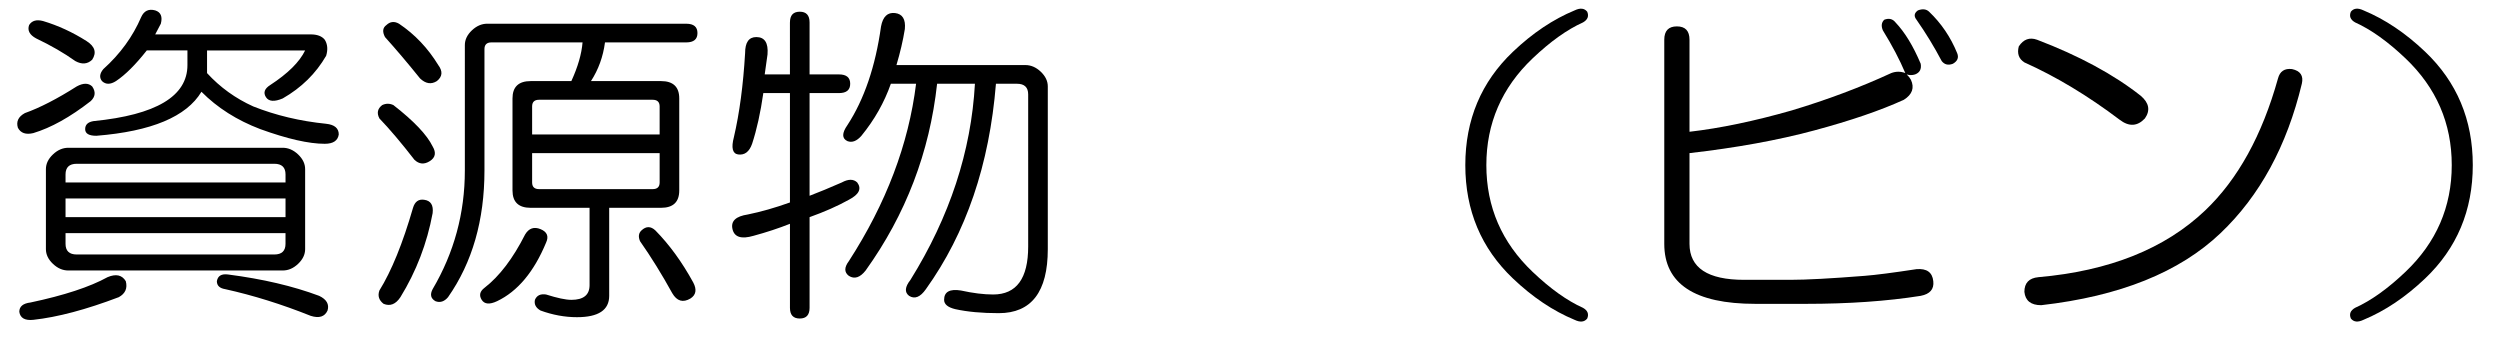 <?xml version="1.0" encoding="utf-8"?>
<!-- Generator: Adobe Illustrator 15.1.0, SVG Export Plug-In . SVG Version: 6.00 Build 0)  -->
<!DOCTYPE svg PUBLIC "-//W3C//DTD SVG 1.1//EN" "http://www.w3.org/Graphics/SVG/1.1/DTD/svg11.dtd">
<svg version="1.1" id="レイヤー_1" xmlns="http://www.w3.org/2000/svg" xmlns:xlink="http://www.w3.org/1999/xlink" x="0px"
	 y="0px" width="200px" height="27px" viewBox="0 0 200 27" enable-background="new 0 0 200 27" xml:space="preserve">
<g>
	<path d="M7.373,6.913C7.67,7.34,7.633,7.732,7.26,8.087c-1.645,1.281-3.177,2.134-4.596,2.561c-0.599,0.144-1.009,0-1.233-0.427
		c-0.151-0.497,0.037-0.889,0.56-1.174C3.187,8.621,4.57,7.91,6.139,6.913C6.661,6.63,7.073,6.63,7.373,6.913z M10.063,22.493
		c0.149,0.568-0.039,0.995-0.56,1.28c-2.617,0.995-4.896,1.601-6.838,1.813c-0.673,0.07-1.047-0.143-1.121-0.64
		c0-0.427,0.298-0.677,0.897-0.747c2.69-0.57,4.745-1.244,6.165-2.027C9.278,21.89,9.763,21.996,10.063,22.493z M2.328,2.004
		c0.224-0.355,0.597-0.461,1.121-0.32c1.194,0.357,2.354,0.89,3.475,1.601C7.597,3.712,7.746,4.21,7.373,4.779
		C6.998,5.136,6.549,5.171,6.027,4.886C5.13,4.246,4.083,3.642,2.889,3.072C2.365,2.788,2.178,2.432,2.328,2.004z M22.617,11.822
		c0.448,0,0.858,0.179,1.233,0.534c0.373,0.357,0.561,0.747,0.561,1.174v6.402c0,0.427-0.188,0.818-0.561,1.174
		c-0.375,0.357-0.785,0.533-1.233,0.533H5.467c-0.448,0-0.86-0.176-1.233-0.533c-0.375-0.355-0.561-0.747-0.561-1.174v-6.402
		c0-0.427,0.186-0.817,0.561-1.174C4.607,12,5.019,11.822,5.467,11.822H22.617z M5.243,13.956v0.641h17.599v-0.641
		c0-0.568-0.299-0.854-0.896-0.854H6.139C5.541,13.103,5.243,13.388,5.243,13.956z M5.243,17.371h17.599v-1.494H5.243V17.371z
		 M5.243,19.505c0,0.57,0.298,0.854,0.896,0.854h15.806c0.597,0,0.896-0.283,0.896-0.854v-0.854H5.243V19.505z M12.417,0.831
		c0.449,0.144,0.598,0.499,0.449,1.067l-0.449,0.854h12.443c0.521,0,0.896,0.144,1.121,0.427c0.224,0.357,0.261,0.784,0.112,1.281
		c-0.823,1.424-1.981,2.561-3.475,3.415c-0.672,0.285-1.121,0.25-1.345-0.106c-0.224-0.355-0.112-0.675,0.336-0.96
		c1.419-0.924,2.354-1.849,2.802-2.774h-7.847v1.814c1.046,1.139,2.279,2.027,3.699,2.667c1.793,0.712,3.736,1.174,5.829,1.387
		c0.672,0.072,1.009,0.357,1.009,0.854c-0.075,0.499-0.448,0.747-1.121,0.747c-1.271,0-2.99-0.39-5.156-1.174
		c-1.869-0.71-3.438-1.708-4.708-2.988c-1.196,1.993-3.999,3.167-8.407,3.521c-0.599,0-0.896-0.177-0.896-0.533
		c0-0.355,0.224-0.569,0.672-0.641c5.006-0.497,7.51-1.991,7.51-4.481V4.032h-3.25c-0.897,1.139-1.72,1.958-2.466,2.454
		c-0.448,0.285-0.823,0.285-1.121,0C7.933,6.203,7.97,5.883,8.269,5.526c1.345-1.208,2.354-2.596,3.027-4.162
		C11.52,0.868,11.893,0.689,12.417,0.831z M17.349,22.493c0.074-0.427,0.373-0.604,0.897-0.534c2.764,0.357,5.193,0.926,7.286,1.708
		c0.597,0.283,0.821,0.675,0.672,1.174c-0.224,0.496-0.672,0.64-1.345,0.427c-2.317-0.926-4.596-1.638-6.838-2.135
		C17.573,23.062,17.349,22.85,17.349,22.493z"/>
	<path d="M30.576,8.407c0.298-0.142,0.597-0.142,0.896,0c1.643,1.28,2.69,2.384,3.139,3.308c0.298,0.499,0.224,0.89-0.224,1.174
		c-0.448,0.285-0.86,0.25-1.233-0.107c-1.047-1.351-1.981-2.454-2.802-3.308C30.128,9.047,30.201,8.692,30.576,8.407z
		 M33.939,15.983c0.522,0.072,0.746,0.427,0.672,1.067c-0.448,2.419-1.308,4.66-2.578,6.723c-0.375,0.568-0.823,0.747-1.345,0.533
		c-0.375-0.285-0.487-0.64-0.336-1.066c0.97-1.564,1.867-3.771,2.69-6.616C33.191,16.127,33.491,15.913,33.939,15.983z
		 M30.913,2.004c0.297-0.283,0.634-0.32,1.009-0.106c1.27,0.854,2.315,1.958,3.139,3.308c0.373,0.499,0.336,0.925-0.112,1.28
		C34.5,6.771,34.051,6.7,33.603,6.273C32.63,5.064,31.697,3.962,30.8,2.965C30.576,2.538,30.613,2.218,30.913,2.004z M54.9,1.898
		c0.598,0,0.897,0.25,0.897,0.747c0,0.499-0.299,0.747-0.897,0.747h-6.501c-0.15,1.139-0.523,2.171-1.121,3.095h5.604
		c0.97,0,1.458,0.463,1.458,1.387v7.363c0,0.926-0.487,1.388-1.458,1.388h-4.147v7.043c0,1.137-0.86,1.707-2.578,1.707
		c-0.972,0-1.944-0.179-2.915-0.533c-0.375-0.214-0.523-0.499-0.448-0.854c0.149-0.356,0.448-0.498,0.896-0.427
		c0.897,0.284,1.569,0.427,2.018,0.427c0.97,0,1.457-0.392,1.457-1.174v-6.188h-4.708c-0.972,0-1.457-0.462-1.457-1.388V7.874
		c0-0.924,0.485-1.387,1.457-1.387h3.251c0.522-1.137,0.821-2.169,0.896-3.095h-7.286c-0.375,0-0.561,0.179-0.561,0.534v9.71
		c0,3.985-0.972,7.363-2.914,10.138c-0.3,0.355-0.636,0.462-1.009,0.32c-0.375-0.214-0.448-0.534-0.224-0.961
		c1.718-2.916,2.578-6.082,2.578-9.497V3.605c0-0.427,0.186-0.817,0.561-1.174c0.373-0.355,0.785-0.534,1.233-0.534H54.9z
		 M43.243,18.331c0.522,0.214,0.673,0.57,0.448,1.067c-0.972,2.348-2.28,3.911-3.923,4.695c-0.599,0.283-1.009,0.248-1.233-0.107
		c-0.224-0.356-0.15-0.677,0.224-0.96c1.195-0.924,2.279-2.348,3.251-4.269C42.308,18.261,42.719,18.118,43.243,18.331z
		 M42.57,8.514v2.241h10.201V8.514c0-0.355-0.188-0.533-0.561-0.533h-9.08C42.756,7.98,42.57,8.159,42.57,8.514z M42.57,14.597
		c0,0.356,0.186,0.533,0.561,0.533h9.08c0.373,0,0.561-0.177,0.561-0.533v-2.348H42.57V14.597z M51.313,18.438
		c0.373-0.354,0.746-0.354,1.121,0c1.121,1.139,2.13,2.526,3.026,4.162c0.298,0.568,0.224,0.995-0.224,1.28
		c-0.599,0.355-1.084,0.214-1.457-0.427c-0.823-1.494-1.682-2.881-2.578-4.161C51.051,18.937,51.089,18.651,51.313,18.438z"/>
	<path d="M63.196,1.791c0-0.568,0.261-0.854,0.785-0.854c0.522,0,0.785,0.285,0.785,0.854v4.162h2.354
		c0.597,0,0.896,0.25,0.896,0.747c0,0.499-0.299,0.747-0.896,0.747h-2.354v8.216c0.746-0.283,1.606-0.64,2.578-1.066
		c0.522-0.284,0.934-0.284,1.233,0c0.373,0.498,0.149,0.96-0.672,1.387c-0.897,0.499-1.944,0.961-3.139,1.388v7.256
		c0,0.568-0.263,0.854-0.785,0.854c-0.524,0-0.785-0.285-0.785-0.854v-6.723c-0.897,0.356-1.869,0.677-2.915,0.96
		c-0.972,0.285-1.533,0.107-1.682-0.533c-0.15-0.641,0.261-1.03,1.233-1.174c1.045-0.213,2.167-0.533,3.363-0.96v-8.75h-2.13
		c-0.224,1.565-0.524,2.918-0.897,4.055c-0.224,0.64-0.599,0.925-1.121,0.854c-0.449-0.07-0.561-0.534-0.336-1.387
		c0.448-1.921,0.746-4.162,0.897-6.723c0-0.854,0.297-1.281,0.896-1.281c0.672,0,0.97,0.464,0.897,1.387l-0.225,1.601h2.018V1.791z
		 M71.603,1.044c0.598,0.071,0.858,0.499,0.785,1.28c-0.15,0.925-0.375,1.886-0.672,2.881h10.313c0.449,0,0.858,0.178,1.233,0.533
		c0.373,0.357,0.561,0.747,0.561,1.174v13.019c0,3.415-1.309,5.122-3.923,5.122c-1.345,0-2.505-0.106-3.475-0.32
		c-0.599-0.144-0.897-0.392-0.897-0.747c0-0.64,0.449-0.89,1.345-0.746c0.97,0.213,1.831,0.319,2.578,0.319
		c1.867,0,2.803-1.28,2.803-3.841V7.554c0-0.569-0.3-0.854-0.897-0.854h-1.682c-0.523,6.475-2.392,11.952-5.604,16.433
		c-0.448,0.641-0.897,0.817-1.345,0.534c-0.375-0.285-0.336-0.711,0.112-1.281c3.139-5.05,4.857-10.279,5.156-15.686h-3.026
		c-0.599,5.479-2.505,10.458-5.717,14.939c-0.449,0.57-0.897,0.713-1.345,0.428c-0.375-0.284-0.375-0.676,0-1.174
		c2.988-4.624,4.781-9.354,5.38-14.193h-2.018c-0.524,1.494-1.309,2.881-2.354,4.162c-0.375,0.427-0.748,0.57-1.121,0.427
		c-0.448-0.213-0.448-0.64,0-1.28c1.345-2.063,2.242-4.695,2.69-7.896C70.631,1.329,71.004,0.974,71.603,1.044z"/>
	<path d="M126.978,0.938c0.148,0.357,0.037,0.64-0.336,0.854c-1.271,0.57-2.617,1.531-4.036,2.881
		c-2.466,2.348-3.698,5.194-3.698,8.537c0,3.345,1.232,6.189,3.698,8.537c1.419,1.351,2.765,2.311,4.036,2.881
		c0.373,0.214,0.484,0.497,0.336,0.854c-0.225,0.283-0.561,0.32-1.009,0.106c-1.72-0.712-3.363-1.813-4.933-3.308
		c-2.541-2.418-3.811-5.442-3.811-9.07s1.27-6.651,3.811-9.07c1.569-1.494,3.213-2.596,4.933-3.308
		C126.417,0.617,126.753,0.654,126.978,0.938z"/>
	<path d="M150.742,1.578c0.373-0.142,0.673-0.07,0.896,0.213c0.746,0.784,1.419,1.886,2.018,3.308
		c0.074,0.427-0.075,0.712-0.448,0.854c-0.224,0.072-0.448,0.072-0.672,0c0.148,0.144,0.261,0.285,0.336,0.427
		c0.298,0.64,0.112,1.174-0.561,1.601c-1.869,0.854-4.26,1.672-7.174,2.454c-2.915,0.784-6.24,1.387-9.977,1.814v7.256
		c0,1.921,1.457,2.881,4.372,2.881h3.698c1.271,0,3.251-0.106,5.941-0.319c0.896-0.07,2.278-0.249,4.147-0.534
		c0.821-0.069,1.27,0.25,1.345,0.961c0.074,0.64-0.263,1.03-1.009,1.174c-2.689,0.427-5.755,0.64-9.191,0.64h-4.035
		c-4.858,0-7.286-1.601-7.286-4.802V3.178c0-0.71,0.336-1.067,1.009-1.067s1.009,0.357,1.009,1.067v7.363
		c2.466-0.284,5.193-0.854,8.183-1.708c2.84-0.854,5.493-1.849,7.959-2.988c0.373-0.142,0.746-0.142,1.121,0
		c-0.448-1.067-1.048-2.204-1.794-3.415C150.479,2.076,150.518,1.791,150.742,1.578z M153.433,0.831
		c0.373-0.142,0.673-0.106,0.896,0.107c0.971,0.925,1.719,2.027,2.242,3.308c0.148,0.357,0.036,0.64-0.337,0.854
		c-0.374,0.144-0.672,0.072-0.896-0.213c-0.599-1.137-1.271-2.241-2.018-3.308C153.096,1.294,153.133,1.044,153.433,0.831z"/>
	<path d="M161.503,3.712c0.373-0.568,0.858-0.747,1.458-0.534c3.362,1.281,6.126,2.774,8.295,4.482
		c0.672,0.57,0.784,1.174,0.336,1.814c-0.599,0.641-1.271,0.677-2.018,0.107c-2.541-1.921-5.083-3.45-7.622-4.588
		C161.503,4.709,161.353,4.282,161.503,3.712z M183.361,5.526c0.673,0.144,0.934,0.534,0.785,1.174
		c-1.196,4.98-3.363,8.963-6.502,11.952c-3.289,3.131-8.07,5.05-14.348,5.763c-0.823,0-1.271-0.357-1.345-1.067
		c0-0.711,0.373-1.103,1.12-1.174c5.679-0.497,10.126-2.276,13.34-5.336c2.615-2.489,4.558-6.01,5.829-10.564
		C182.39,5.705,182.763,5.456,183.361,5.526z"/>
	<path d="M188.07,25.48c-0.151-0.356-0.039-0.64,0.336-0.854c1.27-0.57,2.615-1.53,4.035-2.881c2.466-2.348,3.699-5.192,3.699-8.537
		c0-3.343-1.233-6.189-3.699-8.537c-1.42-1.351-2.766-2.311-4.035-2.881c-0.375-0.213-0.487-0.497-0.336-0.854
		c0.224-0.283,0.56-0.32,1.009-0.107c1.718,0.712,3.362,1.814,4.932,3.308c2.54,2.419,3.812,5.442,3.812,9.07
		s-1.271,6.652-3.812,9.07c-1.569,1.494-3.214,2.596-4.932,3.308C188.63,25.801,188.294,25.764,188.07,25.48z"/>
</g>
<g>
</g>
</svg>
